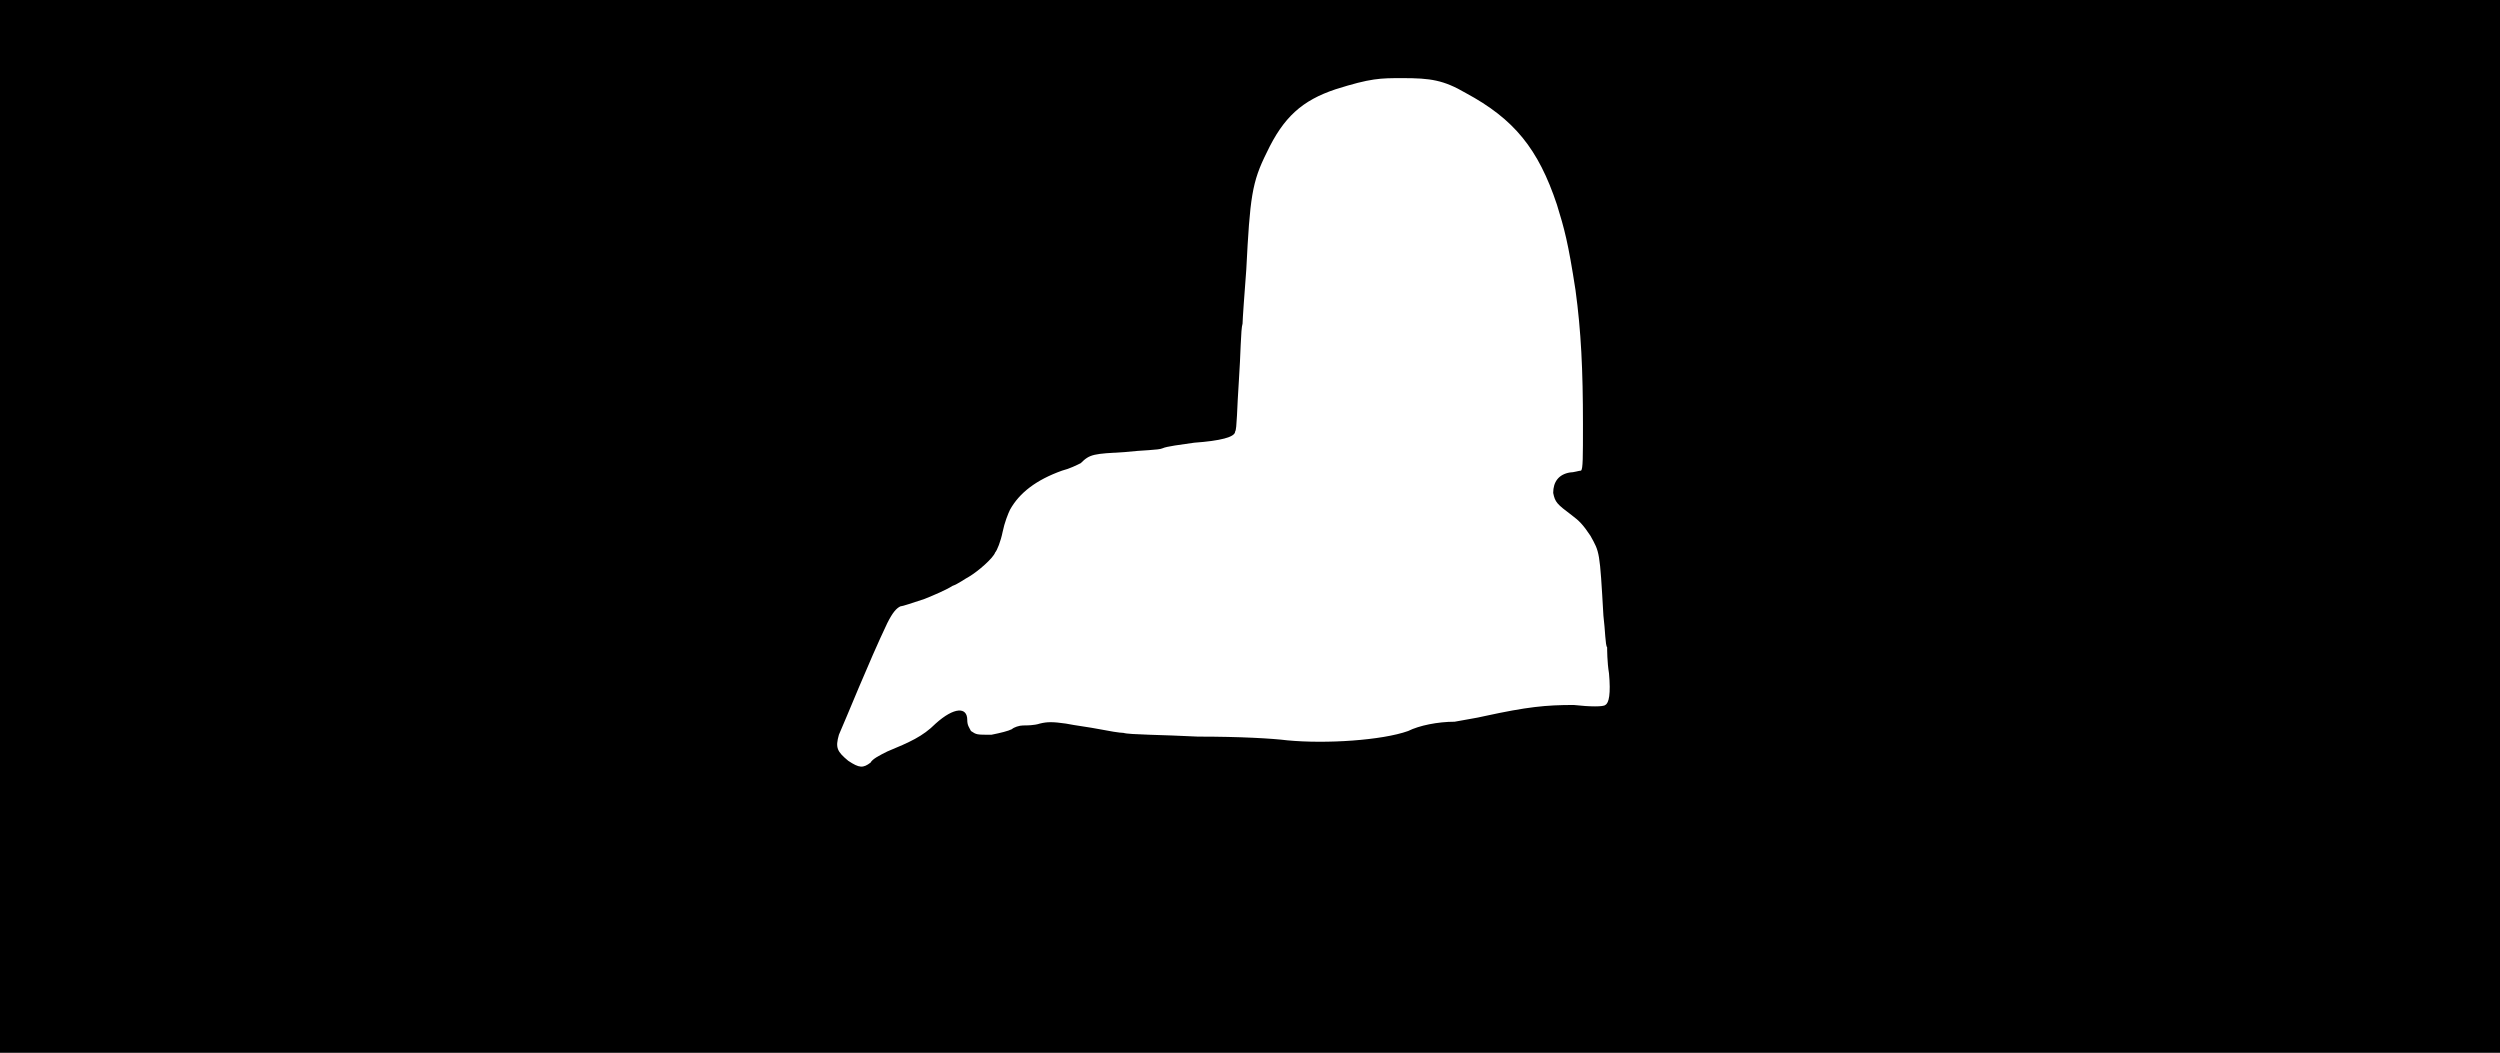 <svg xmlns="http://www.w3.org/2000/svg" width="1344" height="566"><path d="M0 283V0h1344v566H0V283m468 127c1-2 5-4 9-6 12-5 19-8 26-15 10-9 17-9 17-2 0 3 1 4 2 6 3 2 3 2 11 2 5-1 9-2 11-3 1-1 4-2 6-2s6 0 9-1c4-1 7-1 14 0 5 1 13 2 18 3s11 2 13 2c3 1 21 1 40 2 23 0 40 1 48 2 21 2 51 0 65-5 6-3 16-5 25-5 5-1 12-2 16-3 23-5 33-6 48-6 9 1 16 1 17 0 2-1 3-6 2-17-1-6-1-13-1-14-1-1-1-9-2-17-2-35-2-34-7-43-4-6-6-8-10-11-8-6-9-7-10-12 0-6 3-10 9-11 2 0 5-1 6-1 1-1 1-7 1-25 0-29-1-50-4-72-4-26-6-33-10-46-10-30-23-46-49-60-12-7-19-8-34-8-12 0-17 0-36 6-18 6-28 15-37 34-8 16-9 24-11 63-1 13-2 27-2 29-1 3-1 17-2 31s-1 26-2 27c0 3-8 5-22 6-7 1-15 2-17 3s-11 1-20 2c-17 1-19 1-24 6-2 1-6 3-10 4-14 5-23 12-28 21-1 2-3 7-4 12s-3 10-4 11c-1 3-9 10-14 13-2 1-6 4-9 5-3 2-10 5-15 7-6 2-12 4-13 4-2 1-4 3-7 9-10 21-22 51-26 60-2 7-1 9 5 14 6 4 8 4 12 1z"/></svg>